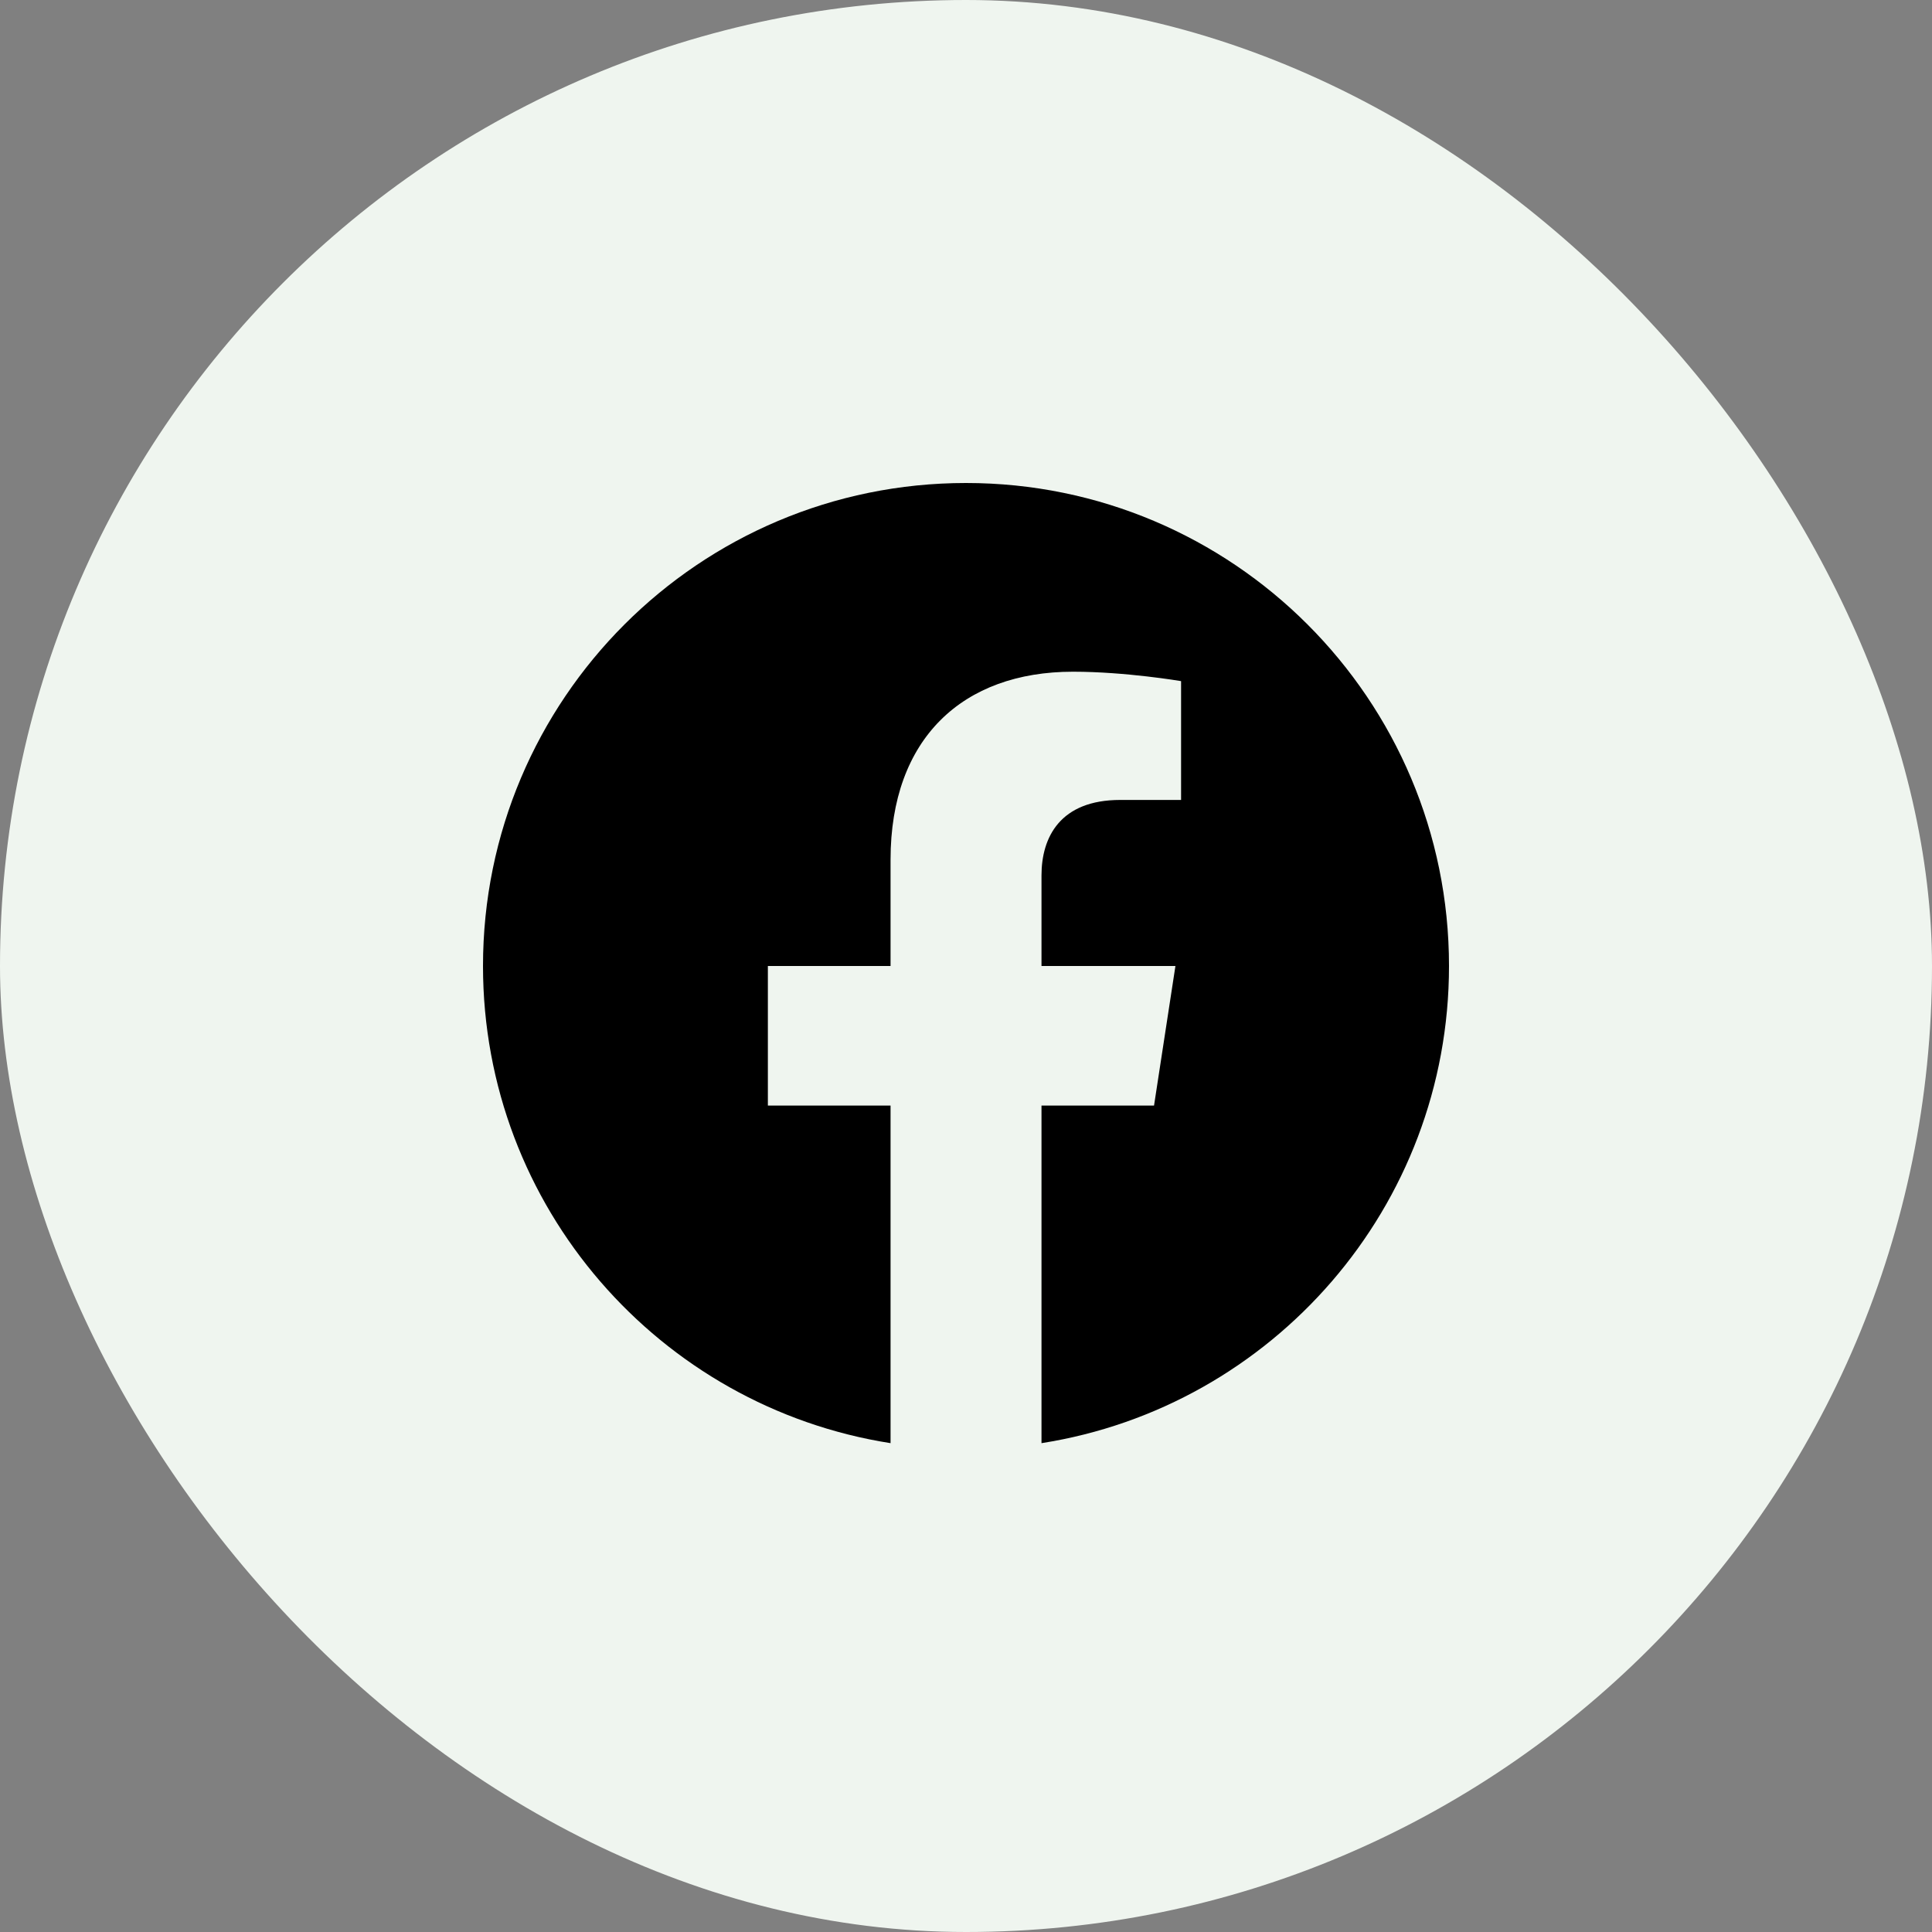 <svg width="40" height="40" viewBox="0 0 40 40" fill="none" xmlns="http://www.w3.org/2000/svg">
<rect x="0" y="0" width="40" height="40" fill="#808080" stroke="none"/>
<rect width="40" height="40" rx="20" fill="#EFF5EF"/>
<path d="M20 10C14.477 10 10 14.477 10 20C10 24.991 13.657 29.128 18.438 29.879V22.89H15.898V20H18.438V17.797C18.438 15.291 19.93 13.907 22.215 13.907C23.309 13.907 24.453 14.102 24.453 14.102V16.562H23.193C21.95 16.562 21.563 17.333 21.563 18.124V20H24.336L23.893 22.89H21.563V29.879C26.343 29.129 30 24.99 30 20C30 14.477 25.523 10 20 10Z" fill="black"/>
</svg>

